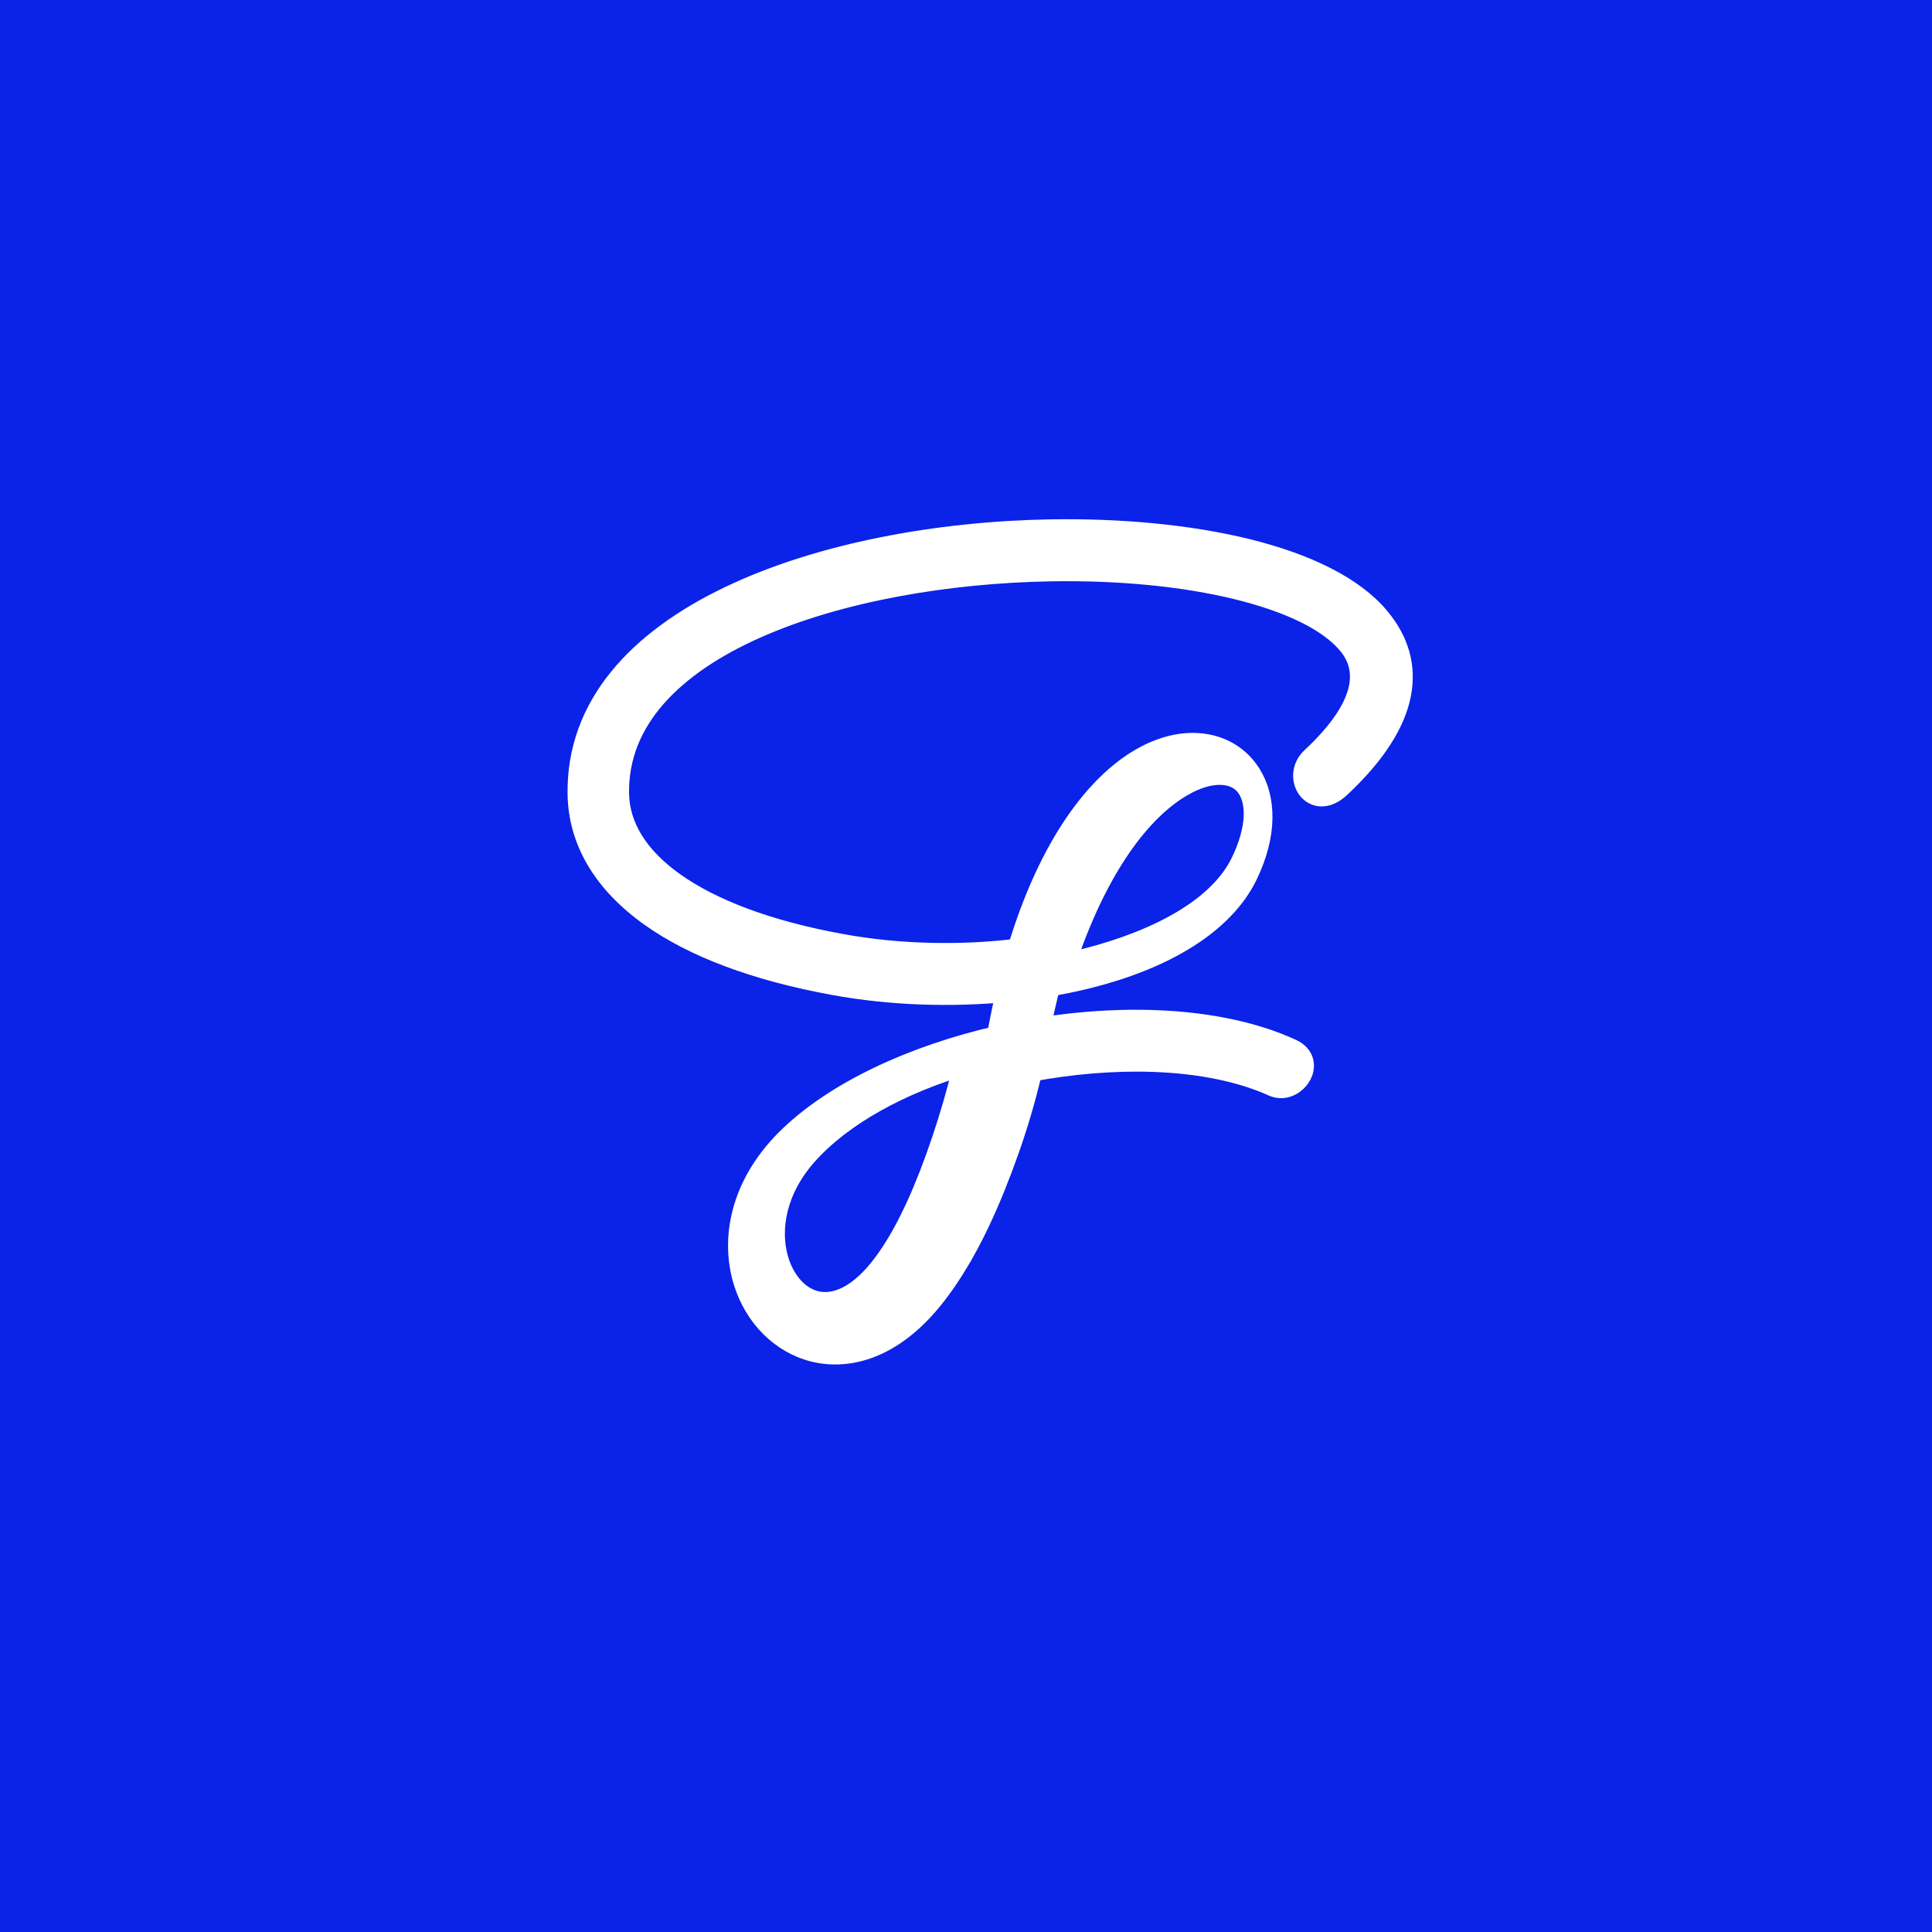 <?xml version="1.0" encoding="UTF-8"?>
<svg width="40px" height="40px" viewBox="0 0 40 40" version="1.1" xmlns="http://www.w3.org/2000/svg" xmlns:xlink="http://www.w3.org/1999/xlink">
    <title>logo</title>
    <g id="Page-1" stroke="none" stroke-width="1" fill="none" fill-rule="evenodd">
        <g id="logo" fill-rule="nonzero">
            <g id="Group">
                <polygon id="Path" fill="#0B22E8" points="0 0 0 40 40 40 40 0"></polygon>
                <path d="M24.448,16.254 C23.615,16.742 22.689,17.904 22,20 C22.162,19.966 22.322,19.929 22.478,19.889 C24.039,19.491 25.279,18.804 25.732,17.859 C26.061,17.171 26.065,16.628 25.864,16.307 C25.761,16.141 25.589,16.035 25.376,16.008 C25.116,15.974 24.797,16.048 24.448,16.254 M20,22 C18.65,22.393 17.427,23.05 16.682,23.885 C16.03,24.617 15.896,25.439 16.069,26.062 C16.135,26.299 16.245,26.506 16.386,26.664 C16.521,26.817 16.686,26.925 16.869,26.973 C17.286,27.082 17.811,26.875 18.329,26.171 C18.515,25.919 18.701,25.612 18.884,25.243 L18.883,25.243 C19.06,24.886 19.236,24.468 19.41,23.986 C19.584,23.502 19.742,23.002 19.876,22.498 C19.92,22.332 19.961,22.166 20,22 Z M26.372,22.454 C25.132,21.894 23.369,21.814 21.643,22.093 C21.539,22.11 21.436,22.128 21.333,22.147 C21.264,22.449 21.185,22.75 21.097,23.045 C20.942,23.565 20.76,24.077 20.561,24.568 C20.358,25.071 20.15,25.507 19.94,25.884 L19.939,25.884 C19.709,26.295 19.479,26.634 19.251,26.909 C18.466,27.859 17.602,28.12 16.881,27.953 C16.537,27.873 16.228,27.693 15.978,27.443 C15.734,27.199 15.546,26.888 15.436,26.536 C15.167,25.677 15.352,24.568 16.305,23.616 C17.29,22.634 18.922,21.885 20.678,21.484 L20.681,21.462 C20.742,21.122 20.809,20.799 20.883,20.492 C19.699,20.609 18.443,20.567 17.285,20.356 C15.628,20.055 14.361,19.564 13.49,18.944 C12.514,18.25 12.017,17.391 12.001,16.446 C11.939,12.792 17.111,11.082 21.744,11.003 C23.216,10.978 24.636,11.115 25.81,11.404 C27.031,11.705 28.006,12.177 28.533,12.813 C29.295,13.729 29.192,14.899 27.72,16.276 C27.197,16.766 26.787,16.079 27.178,15.715 C28.278,14.691 28.417,13.891 27.939,13.316 C27.523,12.815 26.693,12.427 25.628,12.165 C24.515,11.891 23.164,11.762 21.756,11.786 C17.488,11.859 12.722,13.321 12.774,16.434 C12.786,17.119 13.174,17.761 13.936,18.303 C14.72,18.86 15.882,19.307 17.422,19.586 C18.608,19.802 19.903,19.83 21.101,19.68 C21.763,17.474 22.746,16.252 23.631,15.739 C24.08,15.478 24.515,15.388 24.892,15.436 C25.306,15.488 25.647,15.703 25.862,16.044 C26.167,16.526 26.201,17.256 25.793,18.101 C25.301,19.116 24.069,19.824 22.545,20.209 C22.275,20.277 21.994,20.335 21.707,20.384 C21.63,20.679 21.559,20.993 21.495,21.325 L21.521,21.32 C23.398,21.017 25.336,21.118 26.725,21.755 C27.242,21.992 26.779,22.638 26.372,22.454 Z" id="Shape" stroke="#FFFFFF" stroke-width="0.5" fill="#FFFFFF"></path>
            </g>
        </g>
    </g>
</svg>